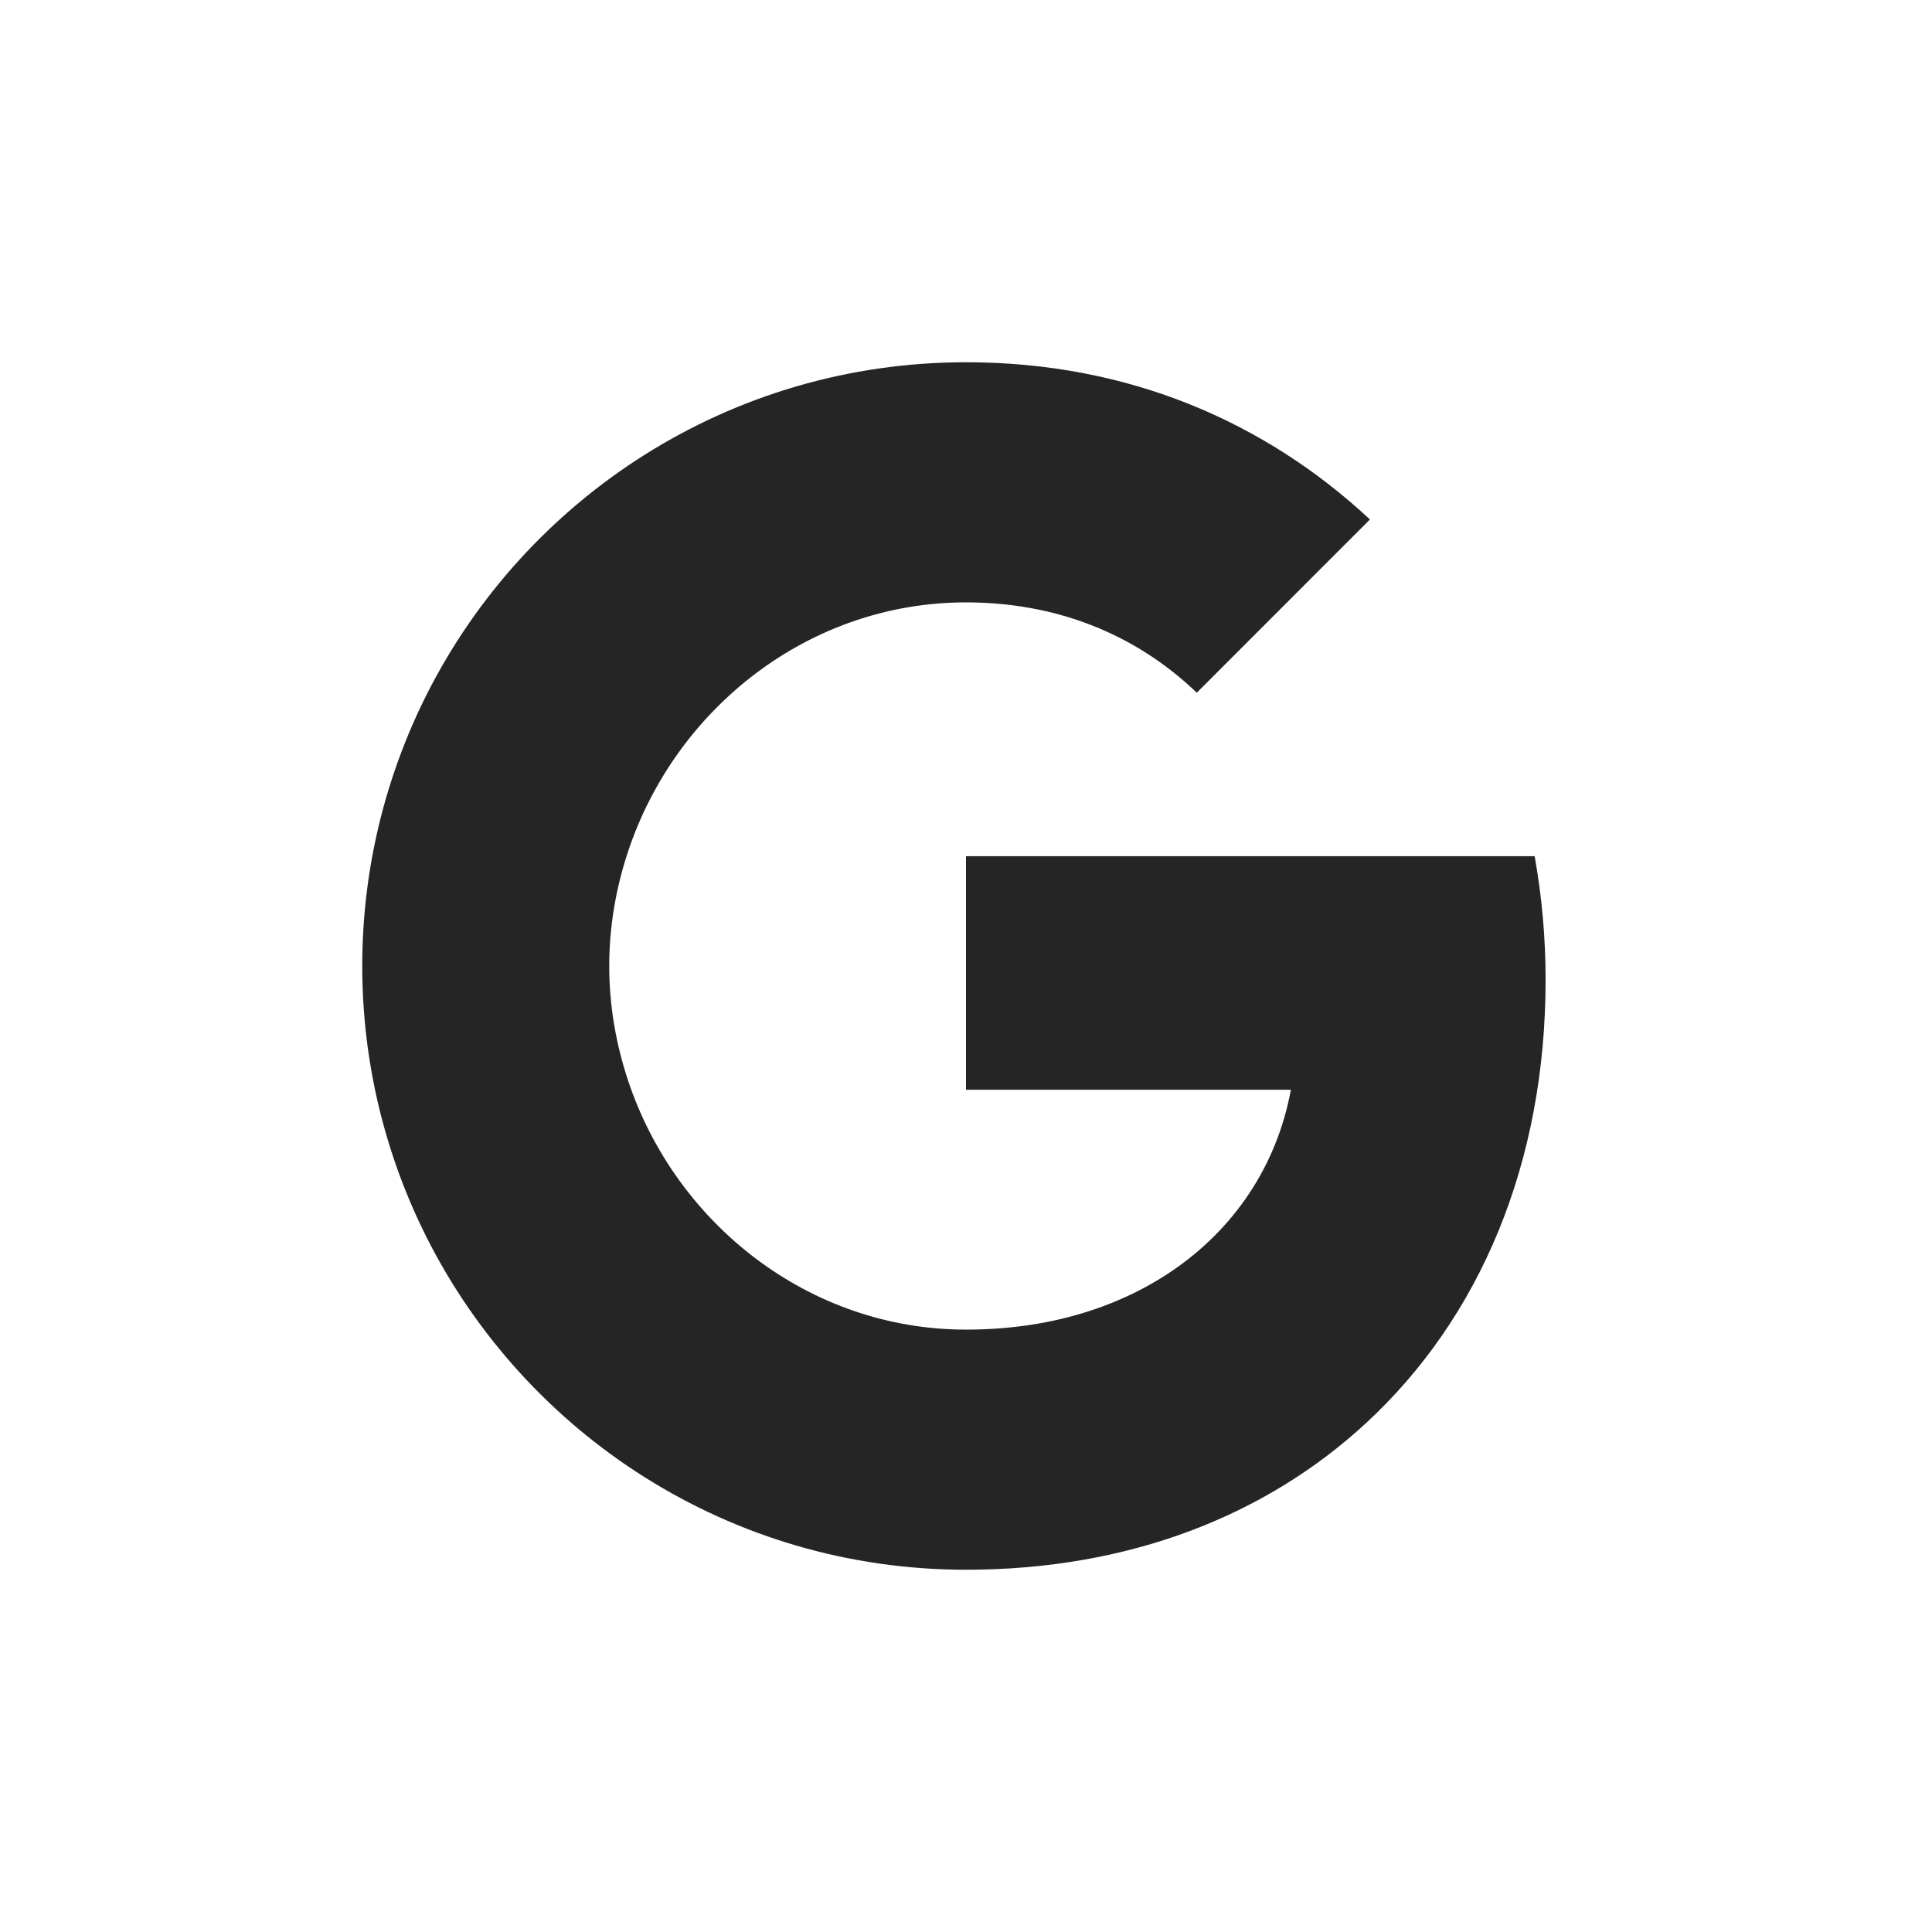 <svg width="24" height="24" viewBox="0 0 24 24" fill="none" xmlns="http://www.w3.org/2000/svg">
<path d="M14.867 8.605C14.09 7.861 13.101 7.483 12 7.483C10.047 7.483 8.393 8.802 7.803 10.575C7.653 11.025 7.568 11.506 7.568 12C7.568 12.494 7.653 12.975 7.803 13.425C8.393 15.198 10.047 16.517 12 16.517C13.009 16.517 13.868 16.251 14.54 15.801C15.334 15.269 15.863 14.475 16.036 13.537H12V10.636H19.064C19.152 11.127 19.2 11.639 19.2 12.171C19.2 14.455 18.382 16.377 16.964 17.683C15.723 18.828 14.025 19.5 12 19.5C9.068 19.5 6.532 17.819 5.298 15.368C4.79 14.356 4.5 13.21 4.5 12C4.5 10.79 4.79 9.644 5.298 8.632C6.532 6.181 9.068 4.5 12 4.5C14.022 4.5 15.719 5.243 17.018 6.453L14.867 8.605Z" fill="#252525"/>
</svg>
